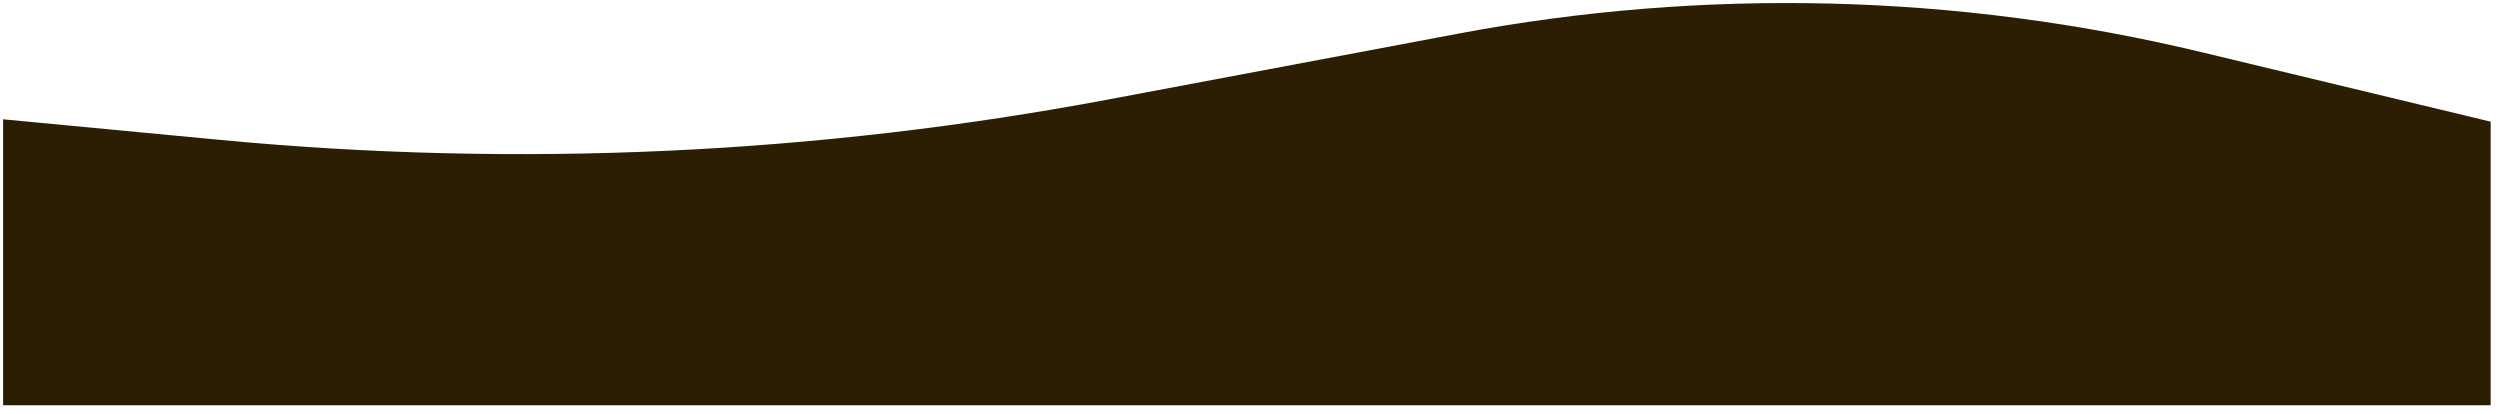 <?xml version="1.0" encoding="UTF-8" standalone="no"?>
<!DOCTYPE svg PUBLIC "-//W3C//DTD SVG 1.1//EN" "http://www.w3.org/Graphics/SVG/1.1/DTD/svg11.dtd">
<svg version="1.1" xmlns="http://www.w3.org/2000/svg" xmlns:xlink="http://www.w3.org/1999/xlink" preserveAspectRatio="none" viewBox="-1 1.402 804 136.598" width="800" height="132.6"><defs><path d="M0 135L0 40.73C37.24 44.35 60.52 46.61 69.83 47.52C165.31 56.8 261.63 52.29 355.82 34.12C402.29 25.16 417.15 22.29 467.99 12.49C547.16 -2.78 628.71 -0.69 707 18.6C719.4 21.65 750.4 29.29 800 41.51L800 135L0 135Z" id="a3Dy43IlJ"></path></defs><g><g><use xlink:href="#a3Dy43IlJ" opacity="1" fill="#2b1e03" fill-opacity="1"></use></g></g></svg>